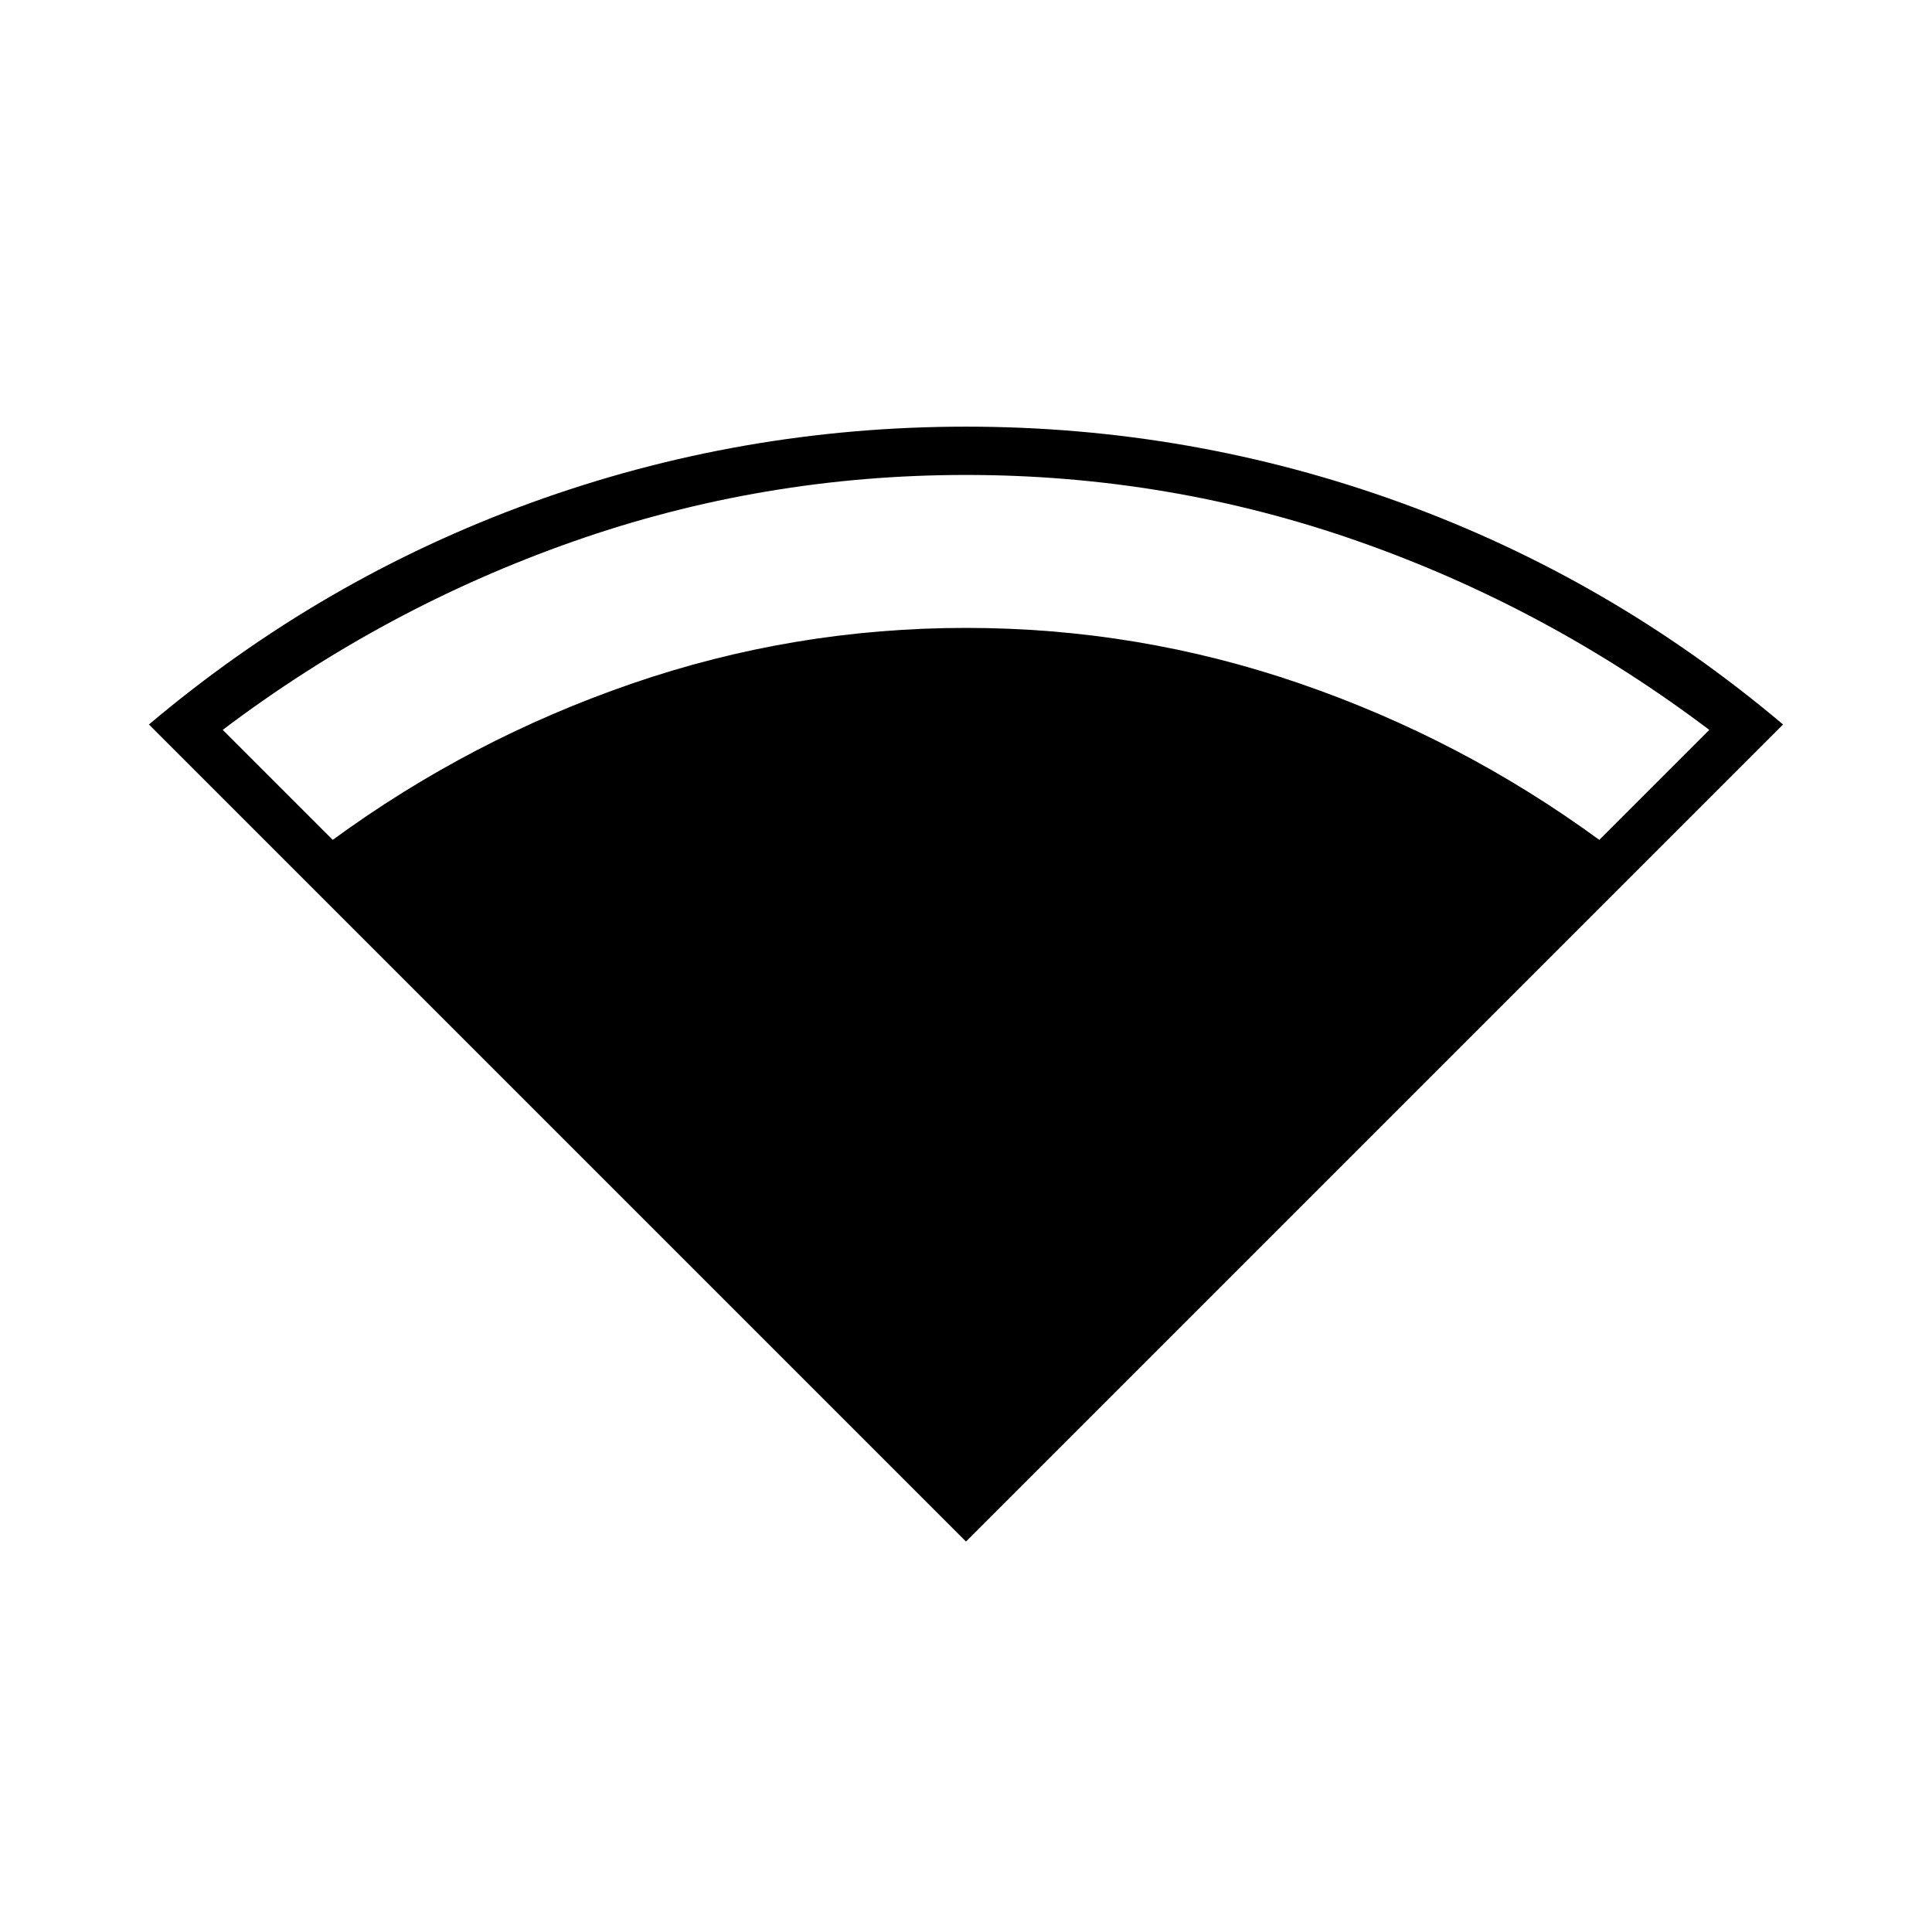 <svg xmlns="http://www.w3.org/2000/svg" height="40" viewBox="0 -960 960 960" width="40"><path d="M480-194 74-600q85.67-72.33 189.83-110.17Q368-748 480-748q112 0 216.17 37.83Q800.33-672.33 886-600L480-194ZM165.33-542.67q68.34-50 148.67-77.66Q394.33-648 480-648t166 27.67q80.33 27.66 148.67 77.66l54.66-54.66Q769-658 675-691q-94-33-195-33t-195 33q-94 33-174.33 93.67l54.66 54.66Z"/></svg>